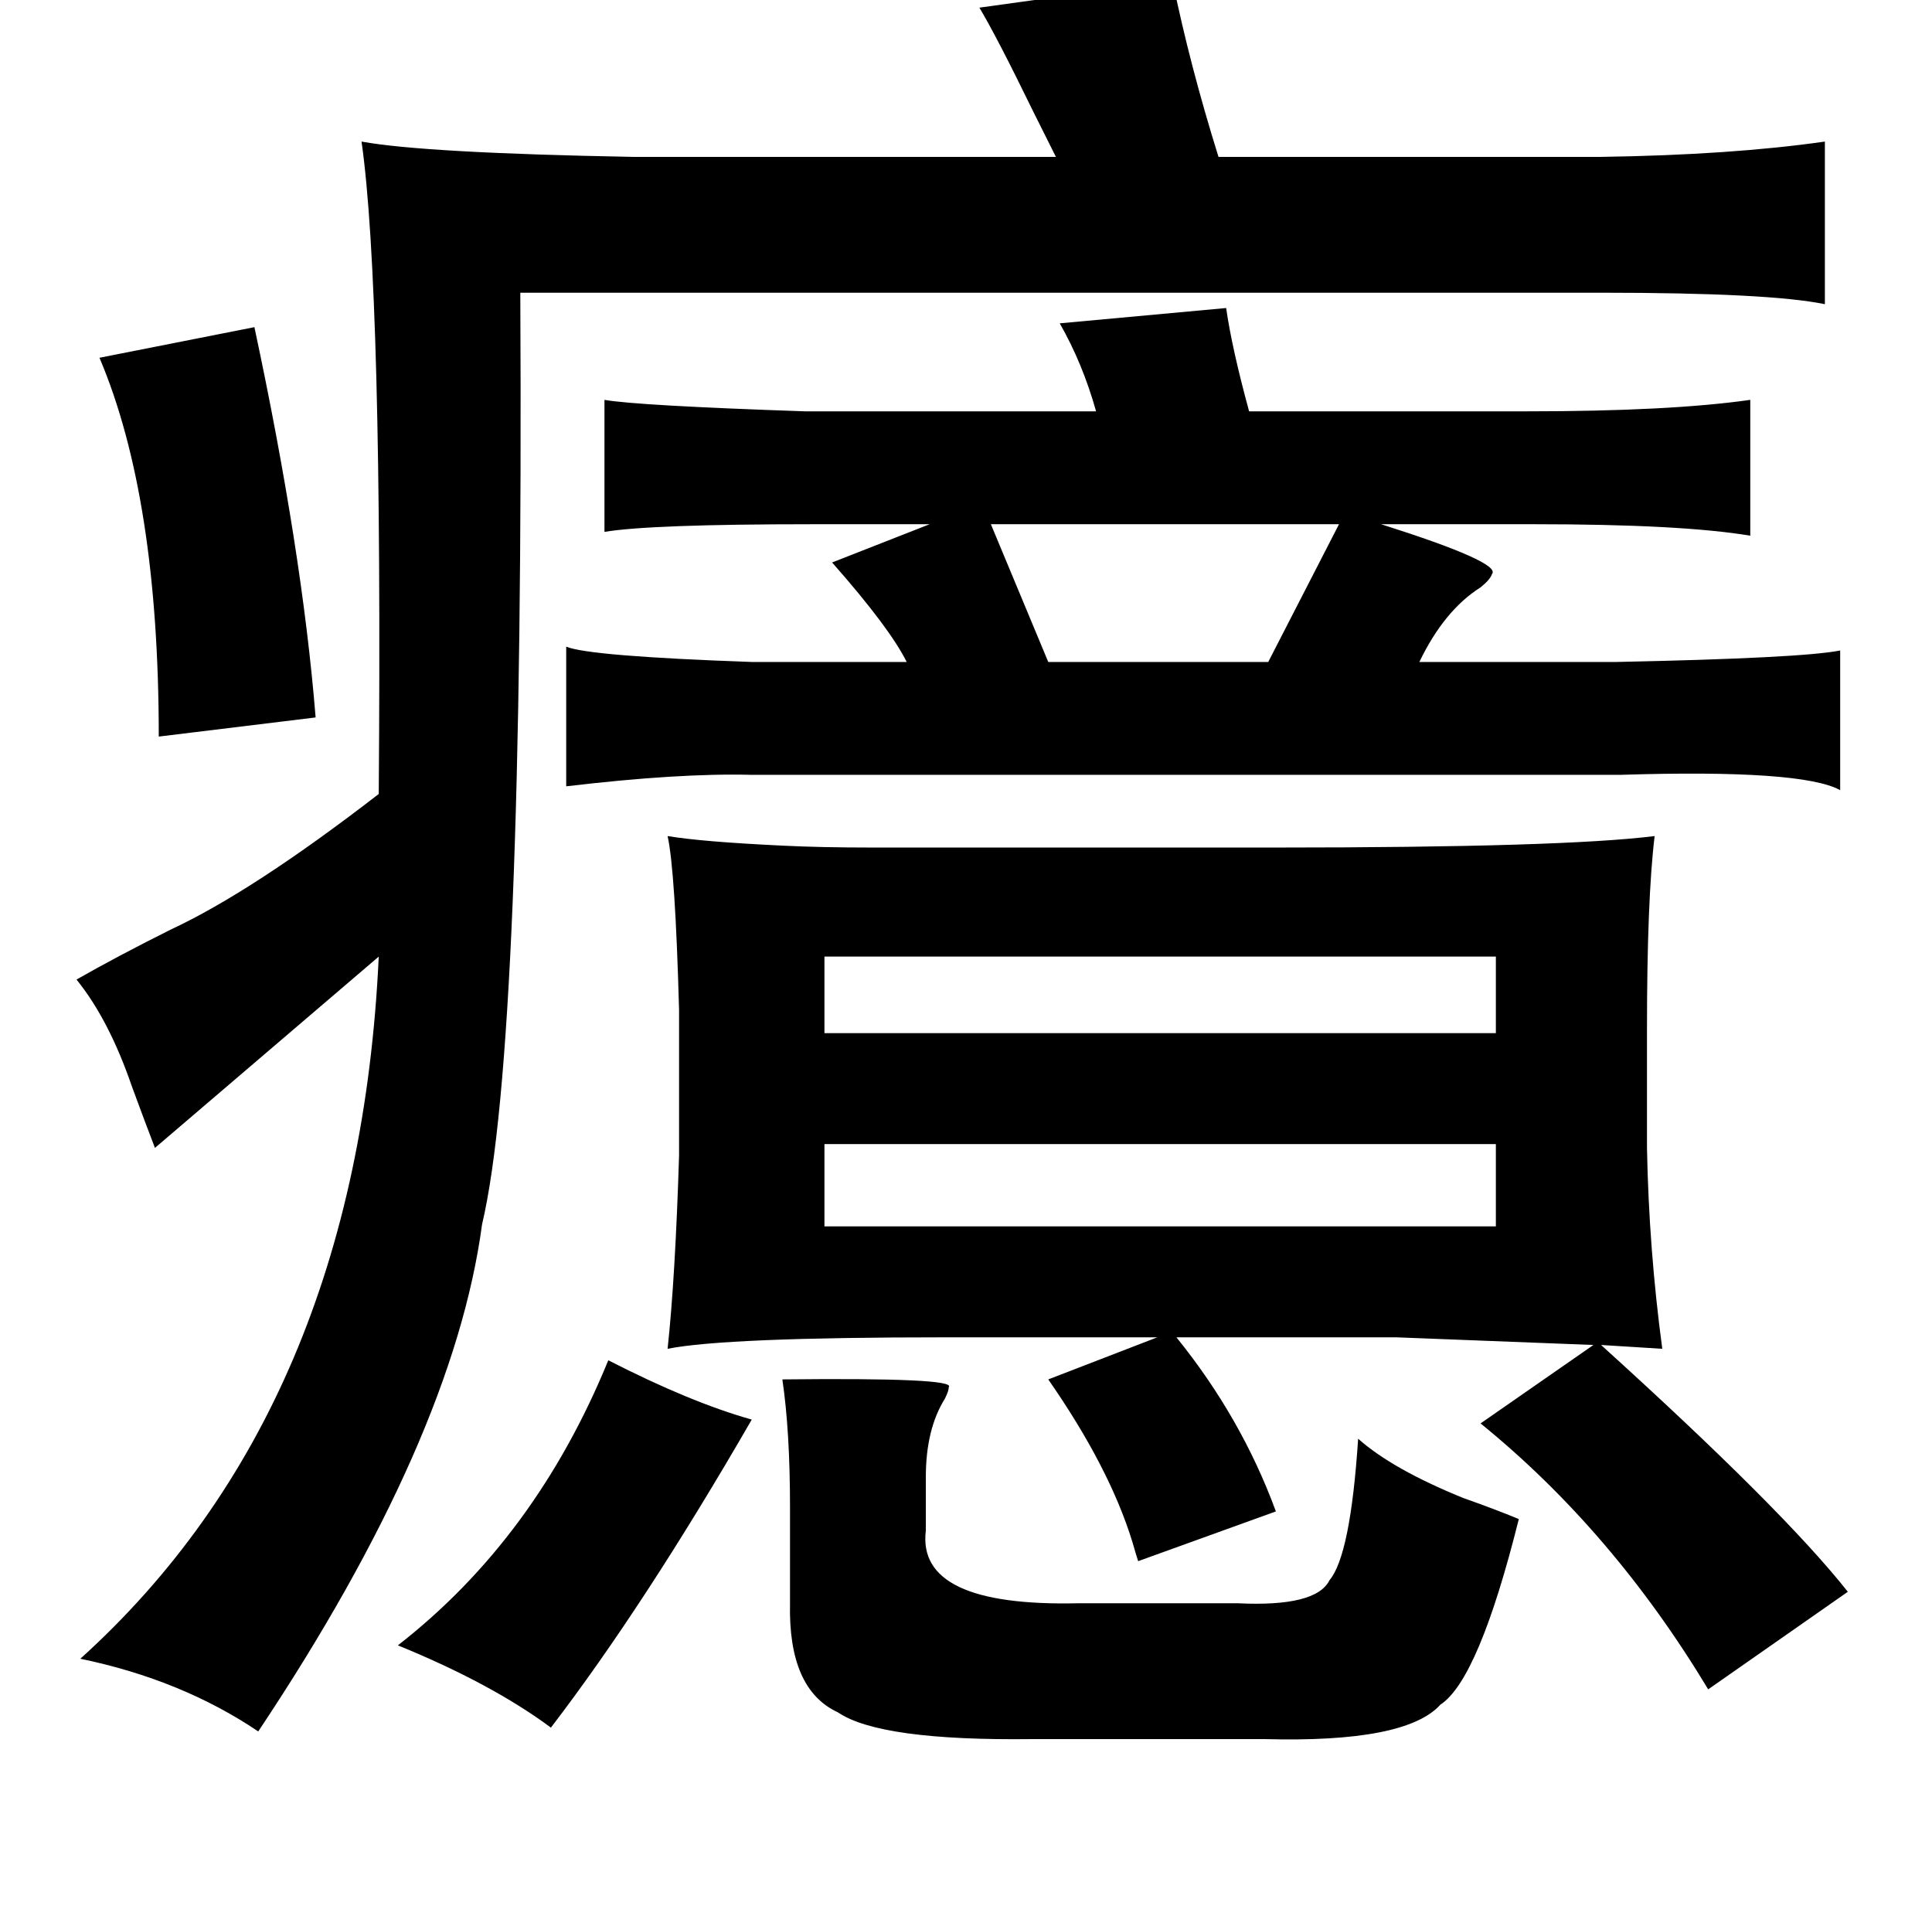 <?xml version="1.0" standalone="no"?>
<!DOCTYPE svg PUBLIC "-//W3C//DTD SVG 1.1//EN" "http://www.w3.org/Graphics/SVG/1.1/DTD/svg11.dtd" >
<svg xmlns="http://www.w3.org/2000/svg" xmlns:xlink="http://www.w3.org/1999/xlink" version="1.1" viewBox="-10 0 1010 1000">
   <path fill="currentColor"
d="M603 -10q9 44 24 92h200q68 -1 117 -8v85q-29 -6 -117 -6h-565q2 394 -20 487q-15 112 -117 265q-40 -27 -93 -38q145 -131 156 -367l-117 100q-5 -13 -12 -32q-12 -35 -29 -56q21 -12 49 -26q43 -20 109 -71q2 -264 -9 -341q33 6 142 8h221l-12 -24q-19 -39 -28 -54z
M631 161q3 21 12 54h145q75 0 117 -6v71q-36 -6 -113 -6h-80q63 20 58 26q-1 3 -6 7q-19 12 -32 39h103q97 -2 117 -6v73q-20 -11 -115 -8h-454q-38 -1 -97 6v-73q12 5 97 8h81q-9 -18 -39 -52l51 -20h-61q-85 0 -109 4v-69q17 3 105 6h152q-7 -25 -19 -46zM123 171
q25 117 32 204l-82 10q0 -125 -31 -198zM508 274l30 72h115l37 -72h-182zM339 437q18 3 60 5q20 1 47 1h72h139q150 0 198 -6q-4 33 -4 101v62q1 53 8 105l-32 -2q95 86 129 129l-73 51q-50 -83 -119 -139l59 -41l-103 -4h-115q34 42 52 91l-72 26q-1 -3 -3 -10
q-12 -39 -44 -85l57 -22h-111q-115 0 -145 6q4 -37 6 -101v-76q-2 -73 -6 -91zM421 500v40h351v-40h-351zM421 598v43h351v-43h-351zM308 711q43 22 75 31q-56 97 -105 161q-31 -23 -80 -43q72 -56 110 -149zM399 721q91 -1 87 4q0 2 -2 6q-10 16 -10 41v28q-5 40 80 38h83
q41 2 48 -12q11 -13 15 -74q18 16 55 31q17 6 29 11q-21 84 -41 97q-18 20 -92 18h-121q-80 1 -102 -14q-26 -12 -25 -57v-50q0 -40 -4 -67z" />
</svg>
